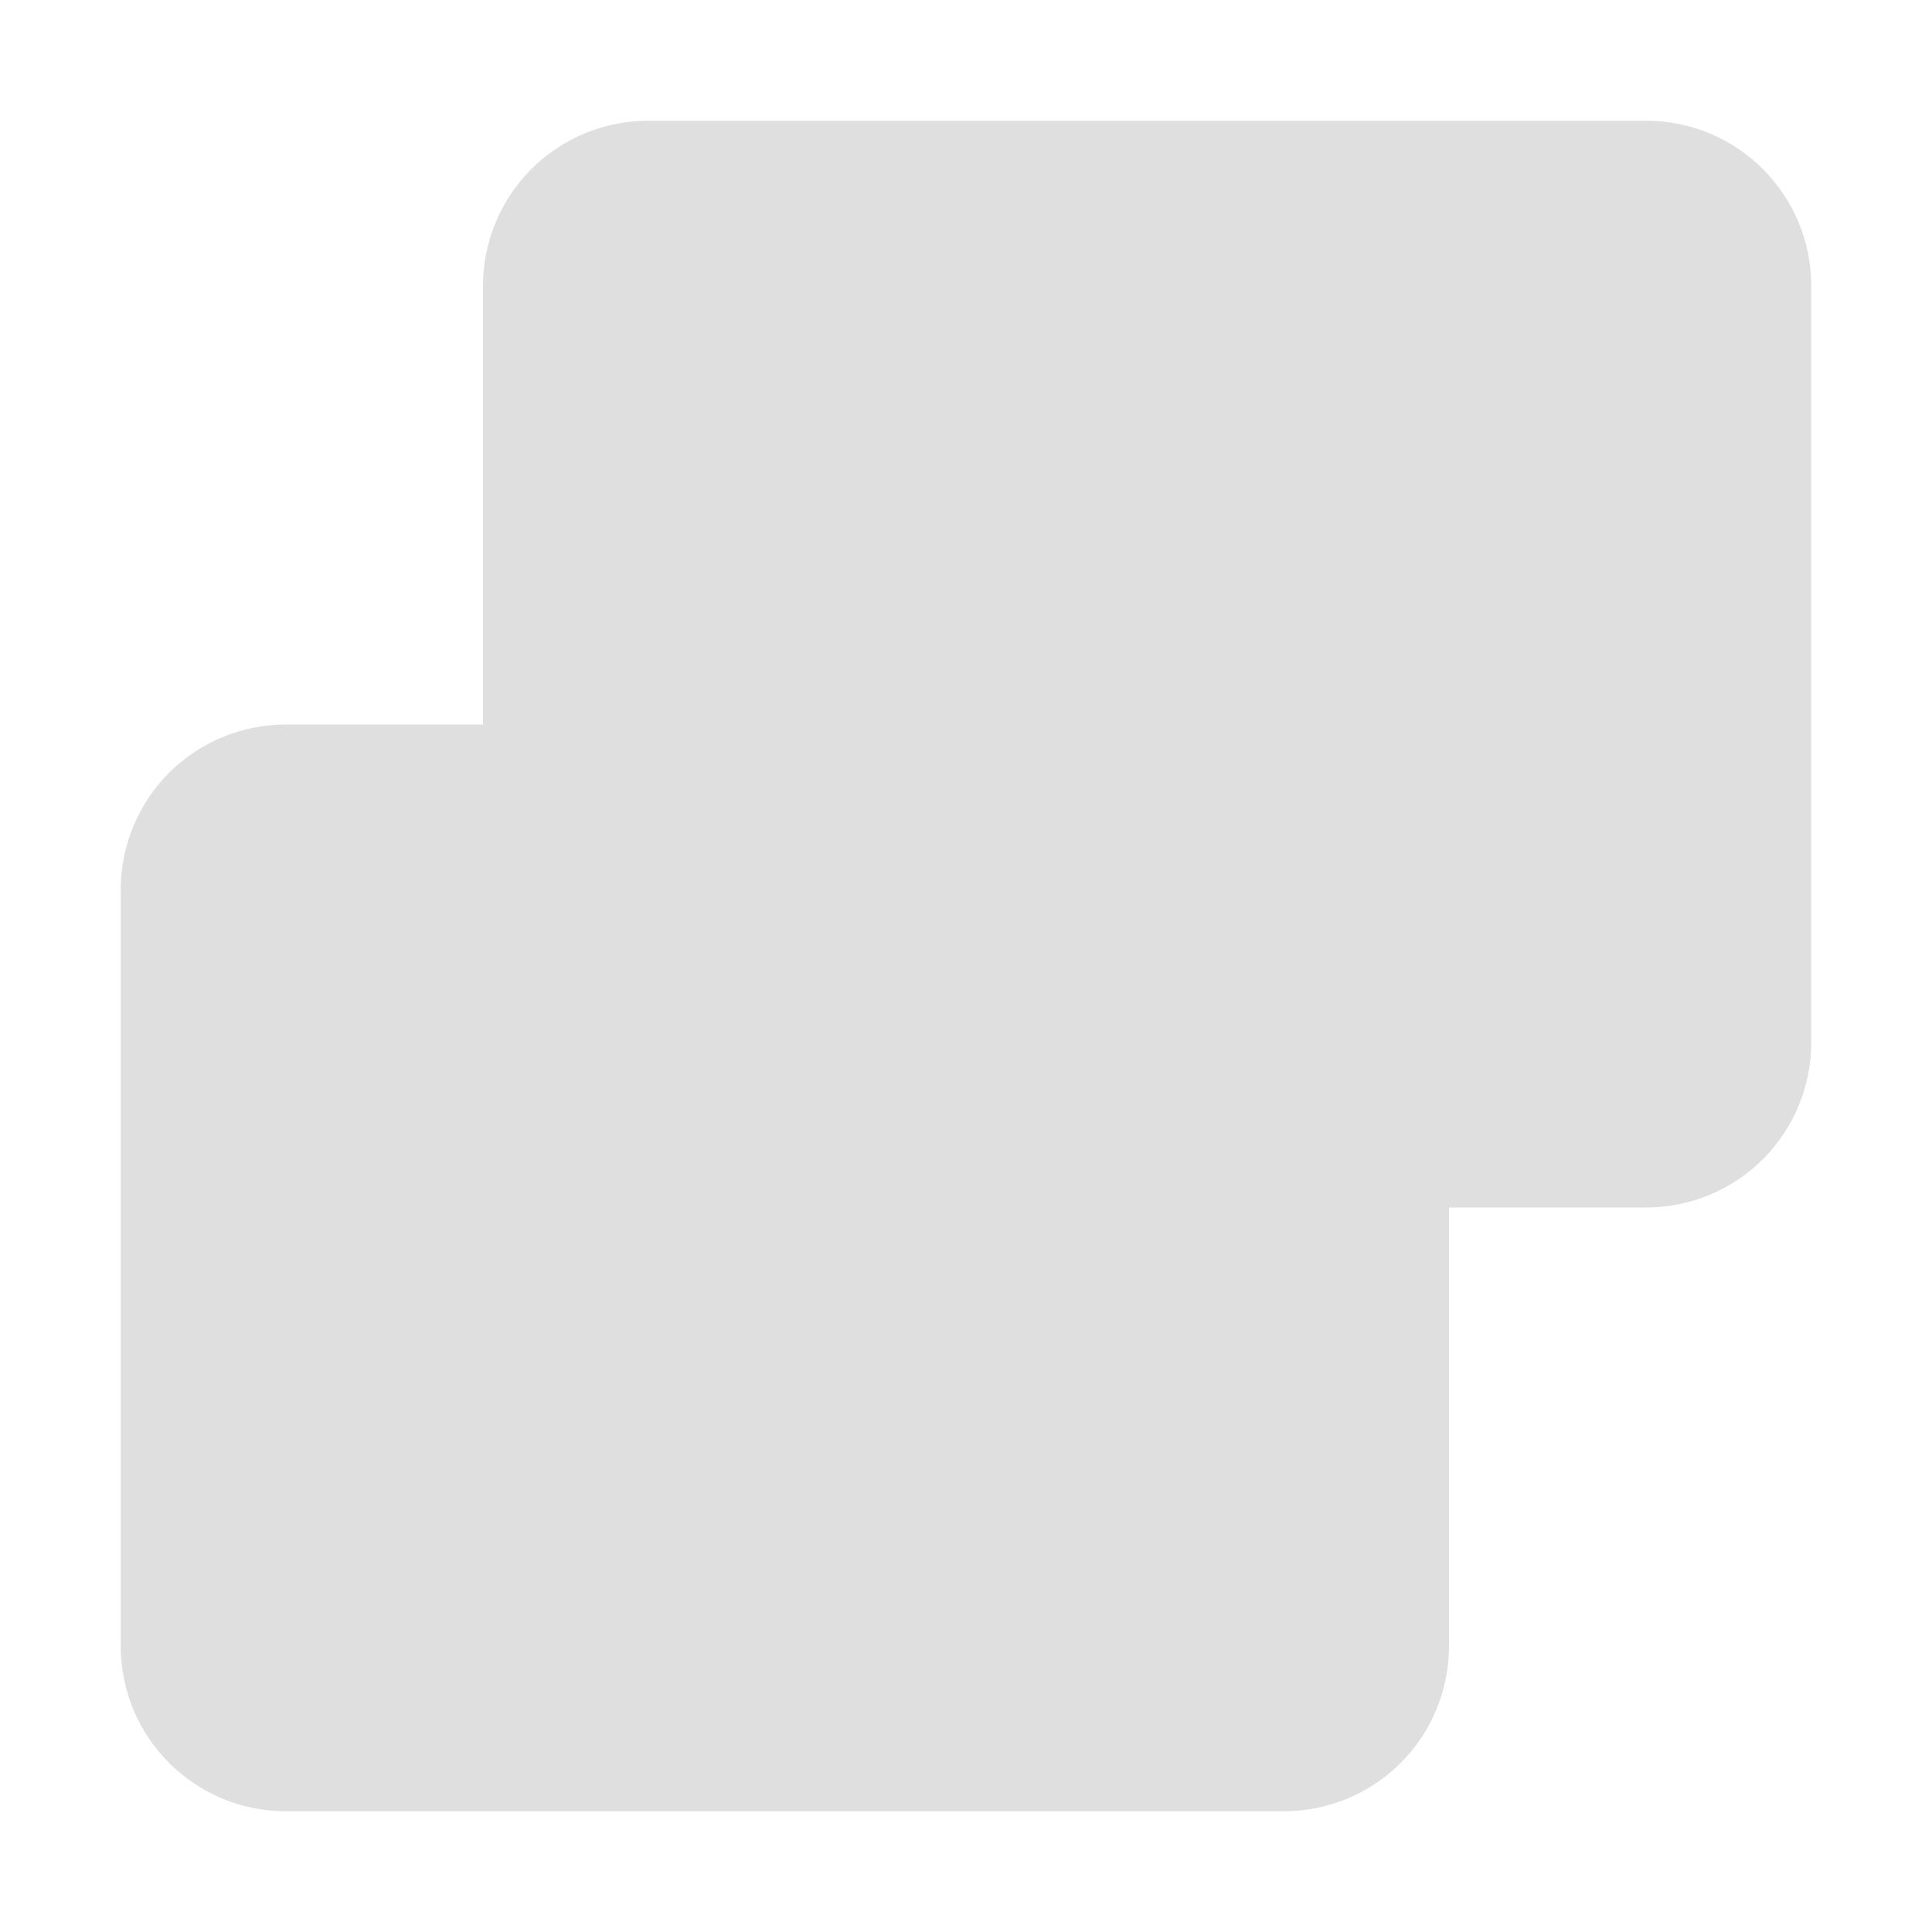 <svg xmlns="http://www.w3.org/2000/svg" width="100%" height="100%" viewBox="0 0 24 24">
 <defs>
 <style id="current-color-scheme" type="text/css">
 .ColorScheme-Text { color:#dfdfdf; } .ColorScheme-Highlight { color:#4285f4; } .ColorScheme-NeutralText { color:#ff9800; } .ColorScheme-PositiveText { color:#4caf50; } .ColorScheme-NegativeText { color:#f44336; }
 </style>
 </defs><svg     viewBox="0 0 16 16" xmlns="http://www.w3.org/2000/svg">
 <path d="m5.367 1c-.363 0-.71.144-.967.4-.256.257-.4.604-.4.967v3.633h-1.633c-.363 0-.71.144-.967.4-.256.257-.4.604-.4.967v6.266c0 .755.612 1.367 1.367 1.367h8.266c.363 0 .71-.144.967-.4.256-.257.4-.604.4-.967 0-1.48 0-3.633 0-3.633h1.633c.363 0 .71-.144.967-.4.256-.257.4-.604.4-.967v-6.266c0-.755-.612-1.367-1.367-1.367-2.113 0-6.153 0-8.266 0z" style="fill:currentColor" class="ColorScheme-Text" />
</svg></svg>
